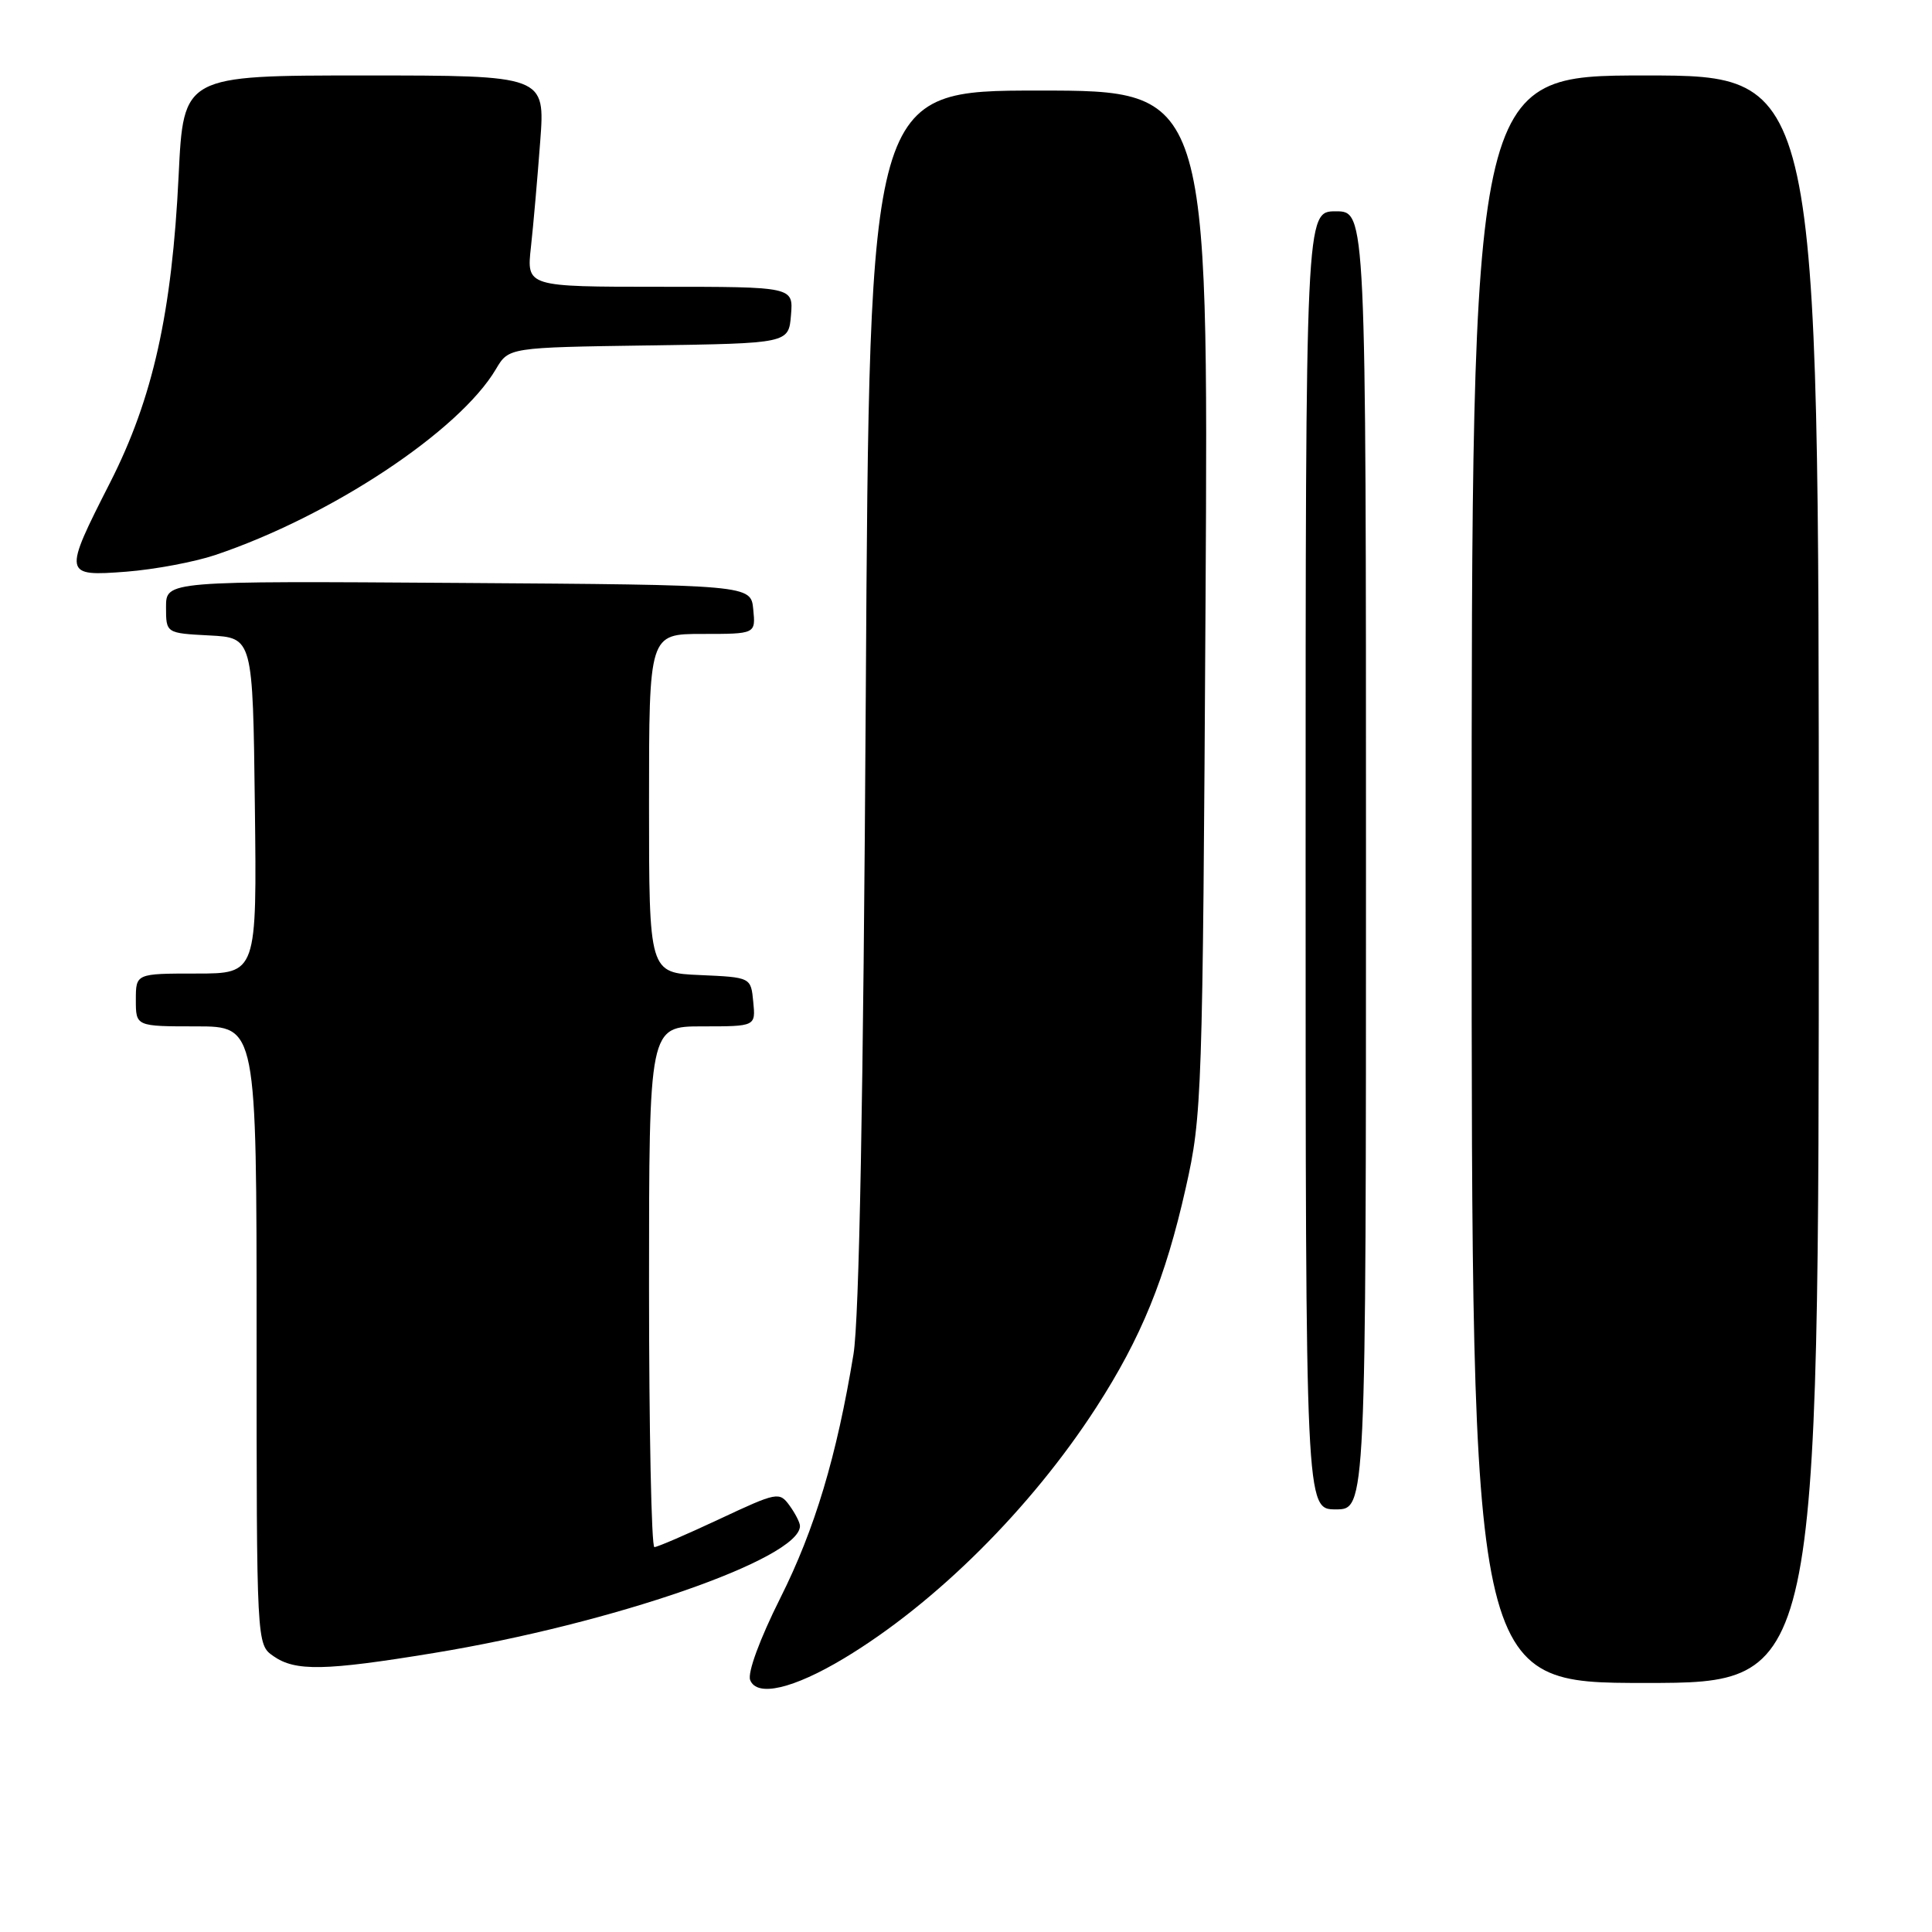 <?xml version="1.0" encoding="UTF-8" standalone="no"?>
<!DOCTYPE svg PUBLIC "-//W3C//DTD SVG 1.1//EN" "http://www.w3.org/Graphics/SVG/1.1/DTD/svg11.dtd" >
<svg xmlns="http://www.w3.org/2000/svg" xmlns:xlink="http://www.w3.org/1999/xlink" version="1.1" viewBox="0 0 256 256">
 <g >
 <path fill="currentColor"
d=" M 111.85 219.73 C 123.97 212.44 136.60 199.88 145.25 186.50 C 151.23 177.24 154.42 169.41 157.12 157.40 C 159.28 147.81 159.36 145.40 159.74 79.75 C 160.13 12.00 160.13 12.00 137.66 12.00 C 115.20 12.00 115.20 12.00 114.72 92.25 C 114.40 145.39 113.85 174.85 113.09 179.45 C 110.87 192.95 107.98 202.61 103.40 211.74 C 100.67 217.19 99.03 221.65 99.40 222.61 C 100.28 224.90 105.09 223.79 111.85 219.73 Z  M 241.00 116.50 C 241.00 10.00 241.00 10.00 218.00 10.00 C 195.00 10.00 195.00 10.00 195.00 116.50 C 195.00 223.00 195.00 223.00 218.00 223.00 C 241.00 223.00 241.00 223.00 241.00 116.50 Z  M 57.50 219.03 C 81.16 215.15 106.00 206.53 106.00 202.20 C 106.00 201.75 105.37 200.53 104.61 199.48 C 103.27 197.64 102.96 197.71 95.32 201.29 C 90.97 203.33 87.09 205.00 86.71 205.00 C 86.32 205.00 86.00 189.47 86.00 170.50 C 86.00 136.00 86.00 136.00 93.06 136.00 C 100.13 136.00 100.13 136.00 99.81 132.75 C 99.50 129.50 99.50 129.50 92.75 129.20 C 86.00 128.91 86.00 128.91 86.00 106.45 C 86.00 84.00 86.00 84.00 93.06 84.00 C 100.13 84.00 100.13 84.00 99.81 80.75 C 99.50 77.50 99.50 77.50 60.75 77.24 C 22.00 76.98 22.00 76.98 22.00 80.44 C 22.00 83.90 22.00 83.90 27.75 84.20 C 33.50 84.50 33.50 84.50 33.77 106.75 C 34.04 129.00 34.04 129.00 26.02 129.00 C 18.00 129.00 18.00 129.00 18.00 132.50 C 18.00 136.00 18.00 136.00 26.00 136.00 C 34.00 136.00 34.00 136.00 34.00 176.94 C 34.00 217.89 34.00 217.89 36.22 219.44 C 39.13 221.48 43.02 221.41 57.50 219.03 Z  M 181.00 114.00 C 181.00 28.00 181.00 28.00 177.00 28.00 C 173.00 28.00 173.00 28.00 173.00 114.00 C 173.00 200.00 173.00 200.00 177.00 200.00 C 181.00 200.00 181.00 200.00 181.00 114.00 Z  M 28.50 73.55 C 43.83 68.40 60.87 57.12 65.72 48.90 C 67.41 46.04 67.41 46.04 85.95 45.77 C 104.50 45.50 104.50 45.50 104.81 41.75 C 105.12 38.00 105.12 38.00 87.45 38.00 C 69.77 38.00 69.77 38.00 70.35 32.75 C 70.67 29.86 71.22 23.56 71.58 18.75 C 72.24 10.00 72.24 10.00 48.27 10.00 C 24.31 10.00 24.31 10.00 23.67 23.25 C 22.79 41.43 20.26 52.80 14.59 63.94 C 8.35 76.20 8.38 76.39 16.75 75.75 C 20.46 75.46 25.75 74.47 28.50 73.55 Z "/>
</g>
</svg>